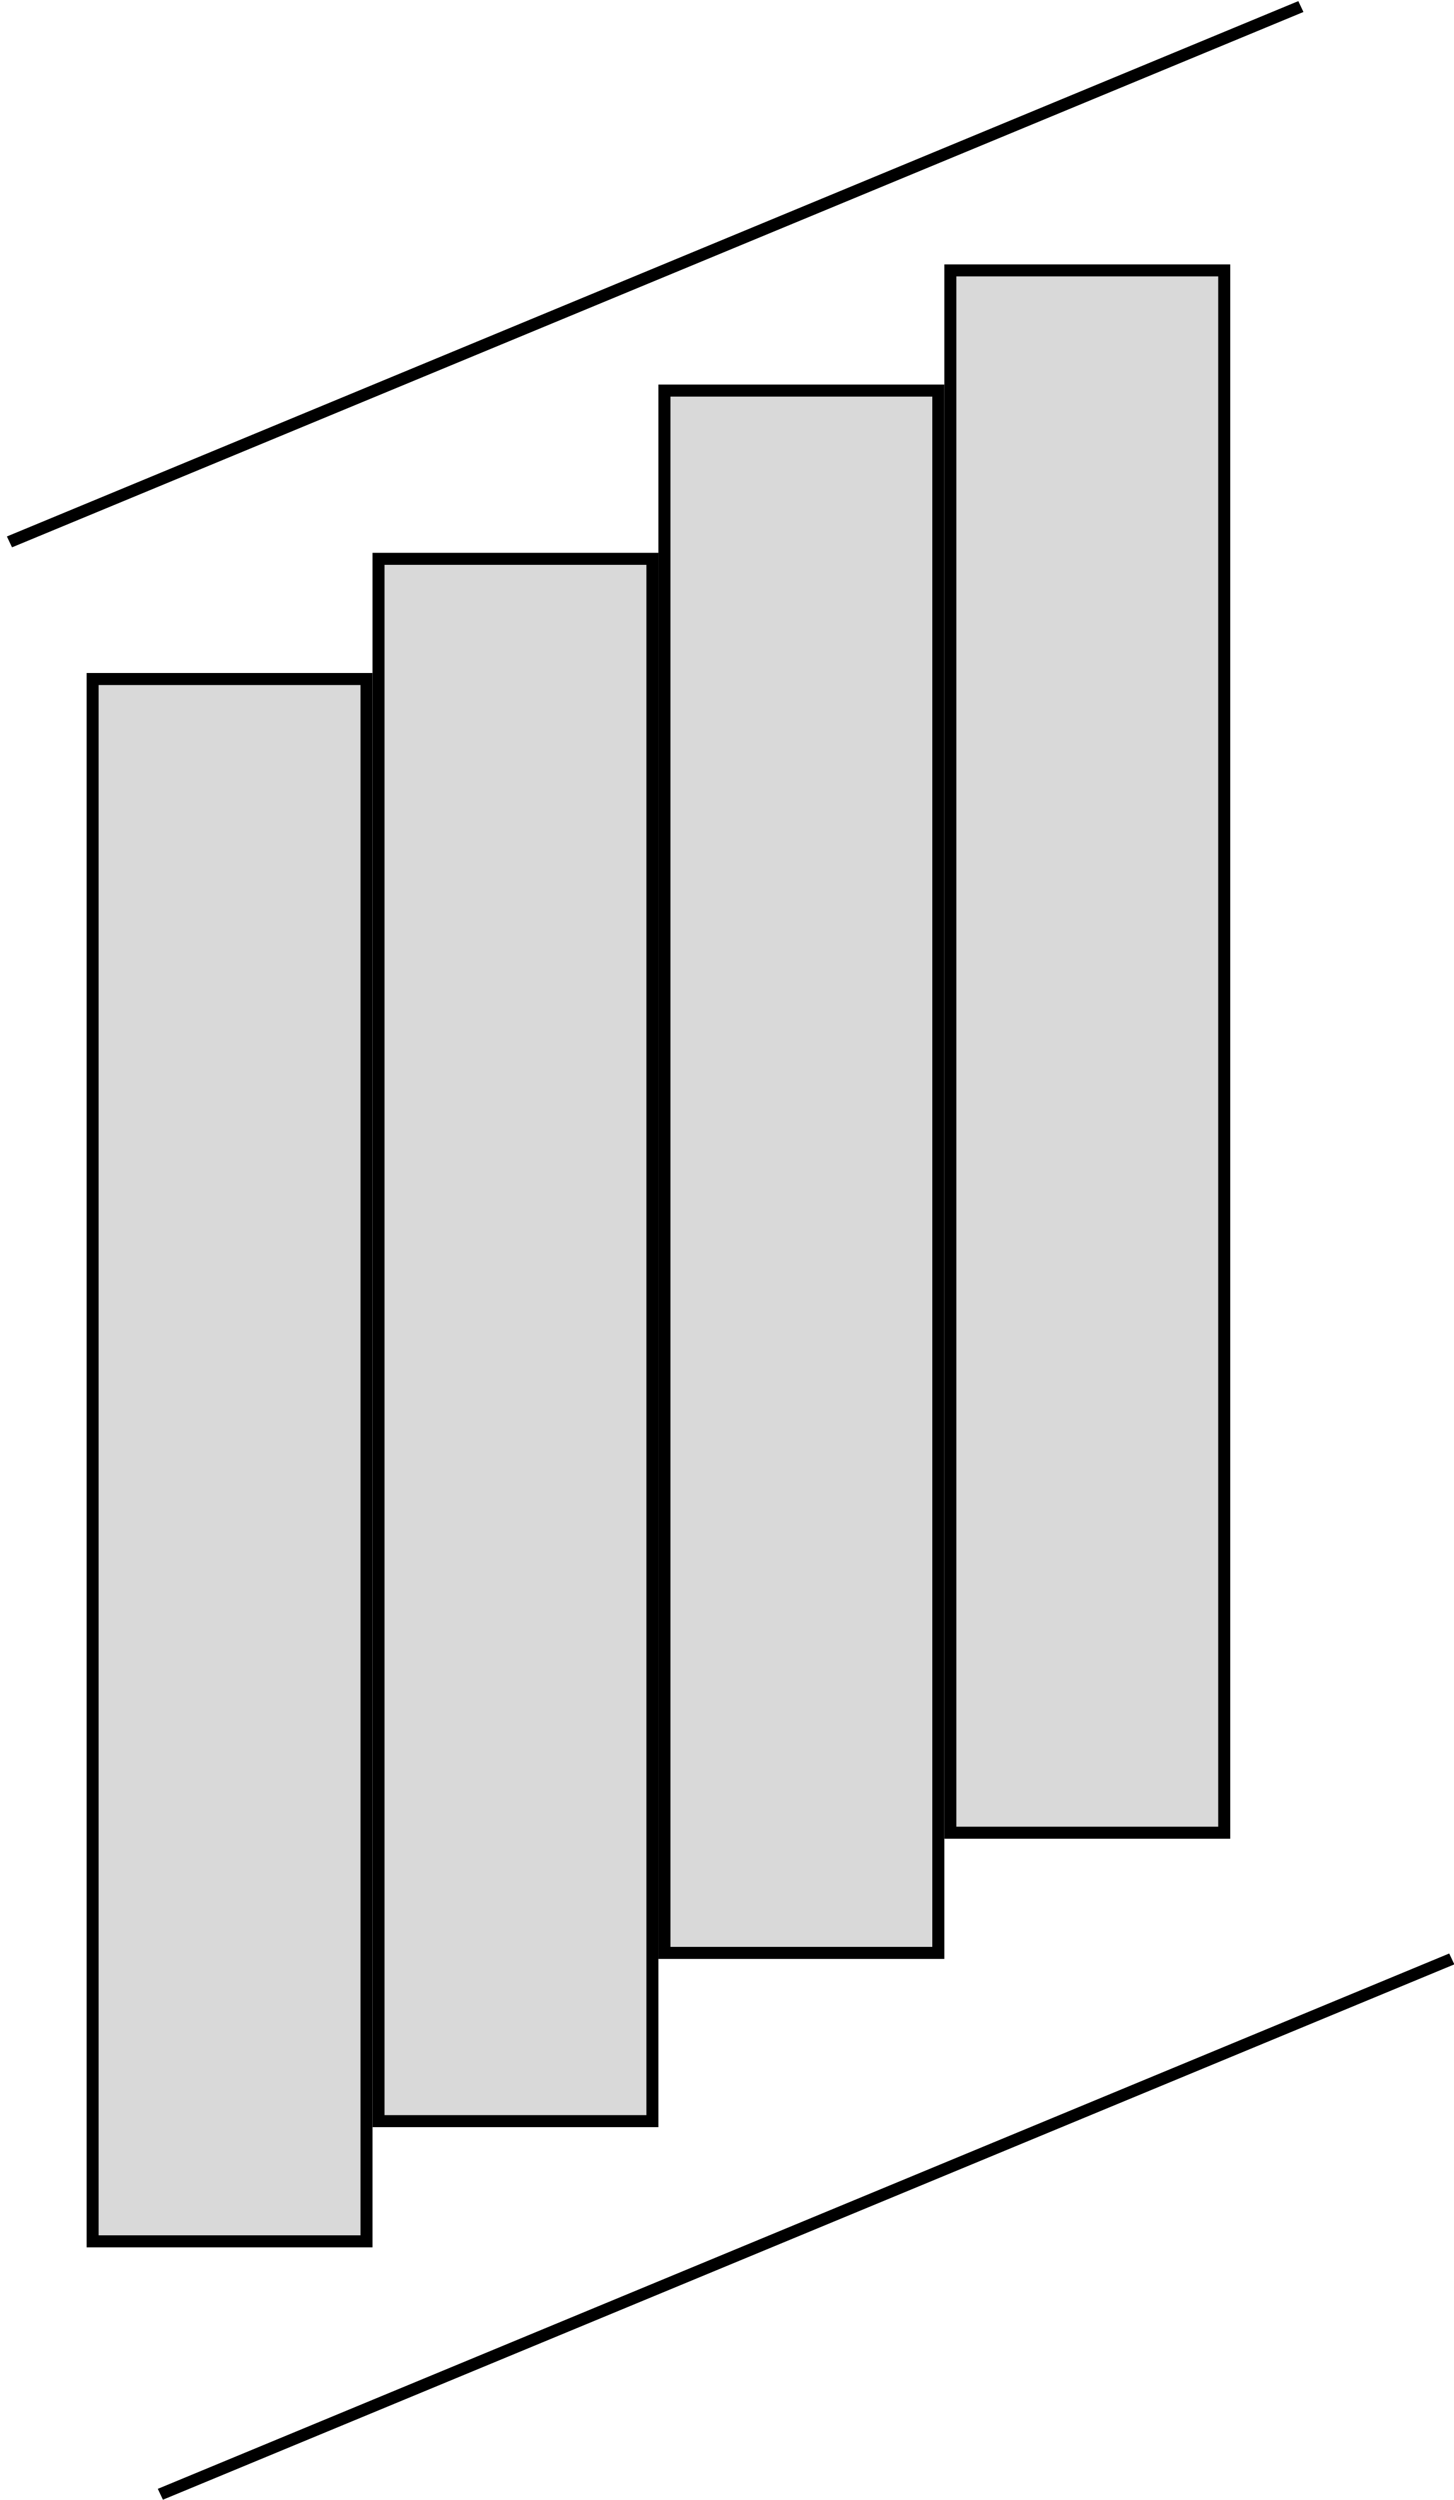 <svg width="121" height="208" viewBox="0 0 121 208" fill="none" xmlns="http://www.w3.org/2000/svg">
<rect x="7.707" y="56.5" width="22.793" height="130" fill="#D9D9D9" stroke="black"/>
<rect x="79.086" y="22.5" width="22.793" height="130" fill="#D9D9D9" stroke="black"/>
<rect x="55.293" y="32.5" width="22.793" height="130" fill="#D9D9D9" stroke="black"/>
<rect x="31.5" y="46.5" width="22.793" height="130" fill="#D9D9D9" stroke="black"/>
<line y1="-0.5" x2="116.31" y2="-0.5" transform="matrix(0.924 -0.383 0.426 0.905 1 45.544)" stroke="black"/>
<line y1="-0.5" x2="116.31" y2="-0.5" transform="matrix(0.924 -0.383 0.426 0.905 13.558 208)" stroke="black"/>
</svg>
